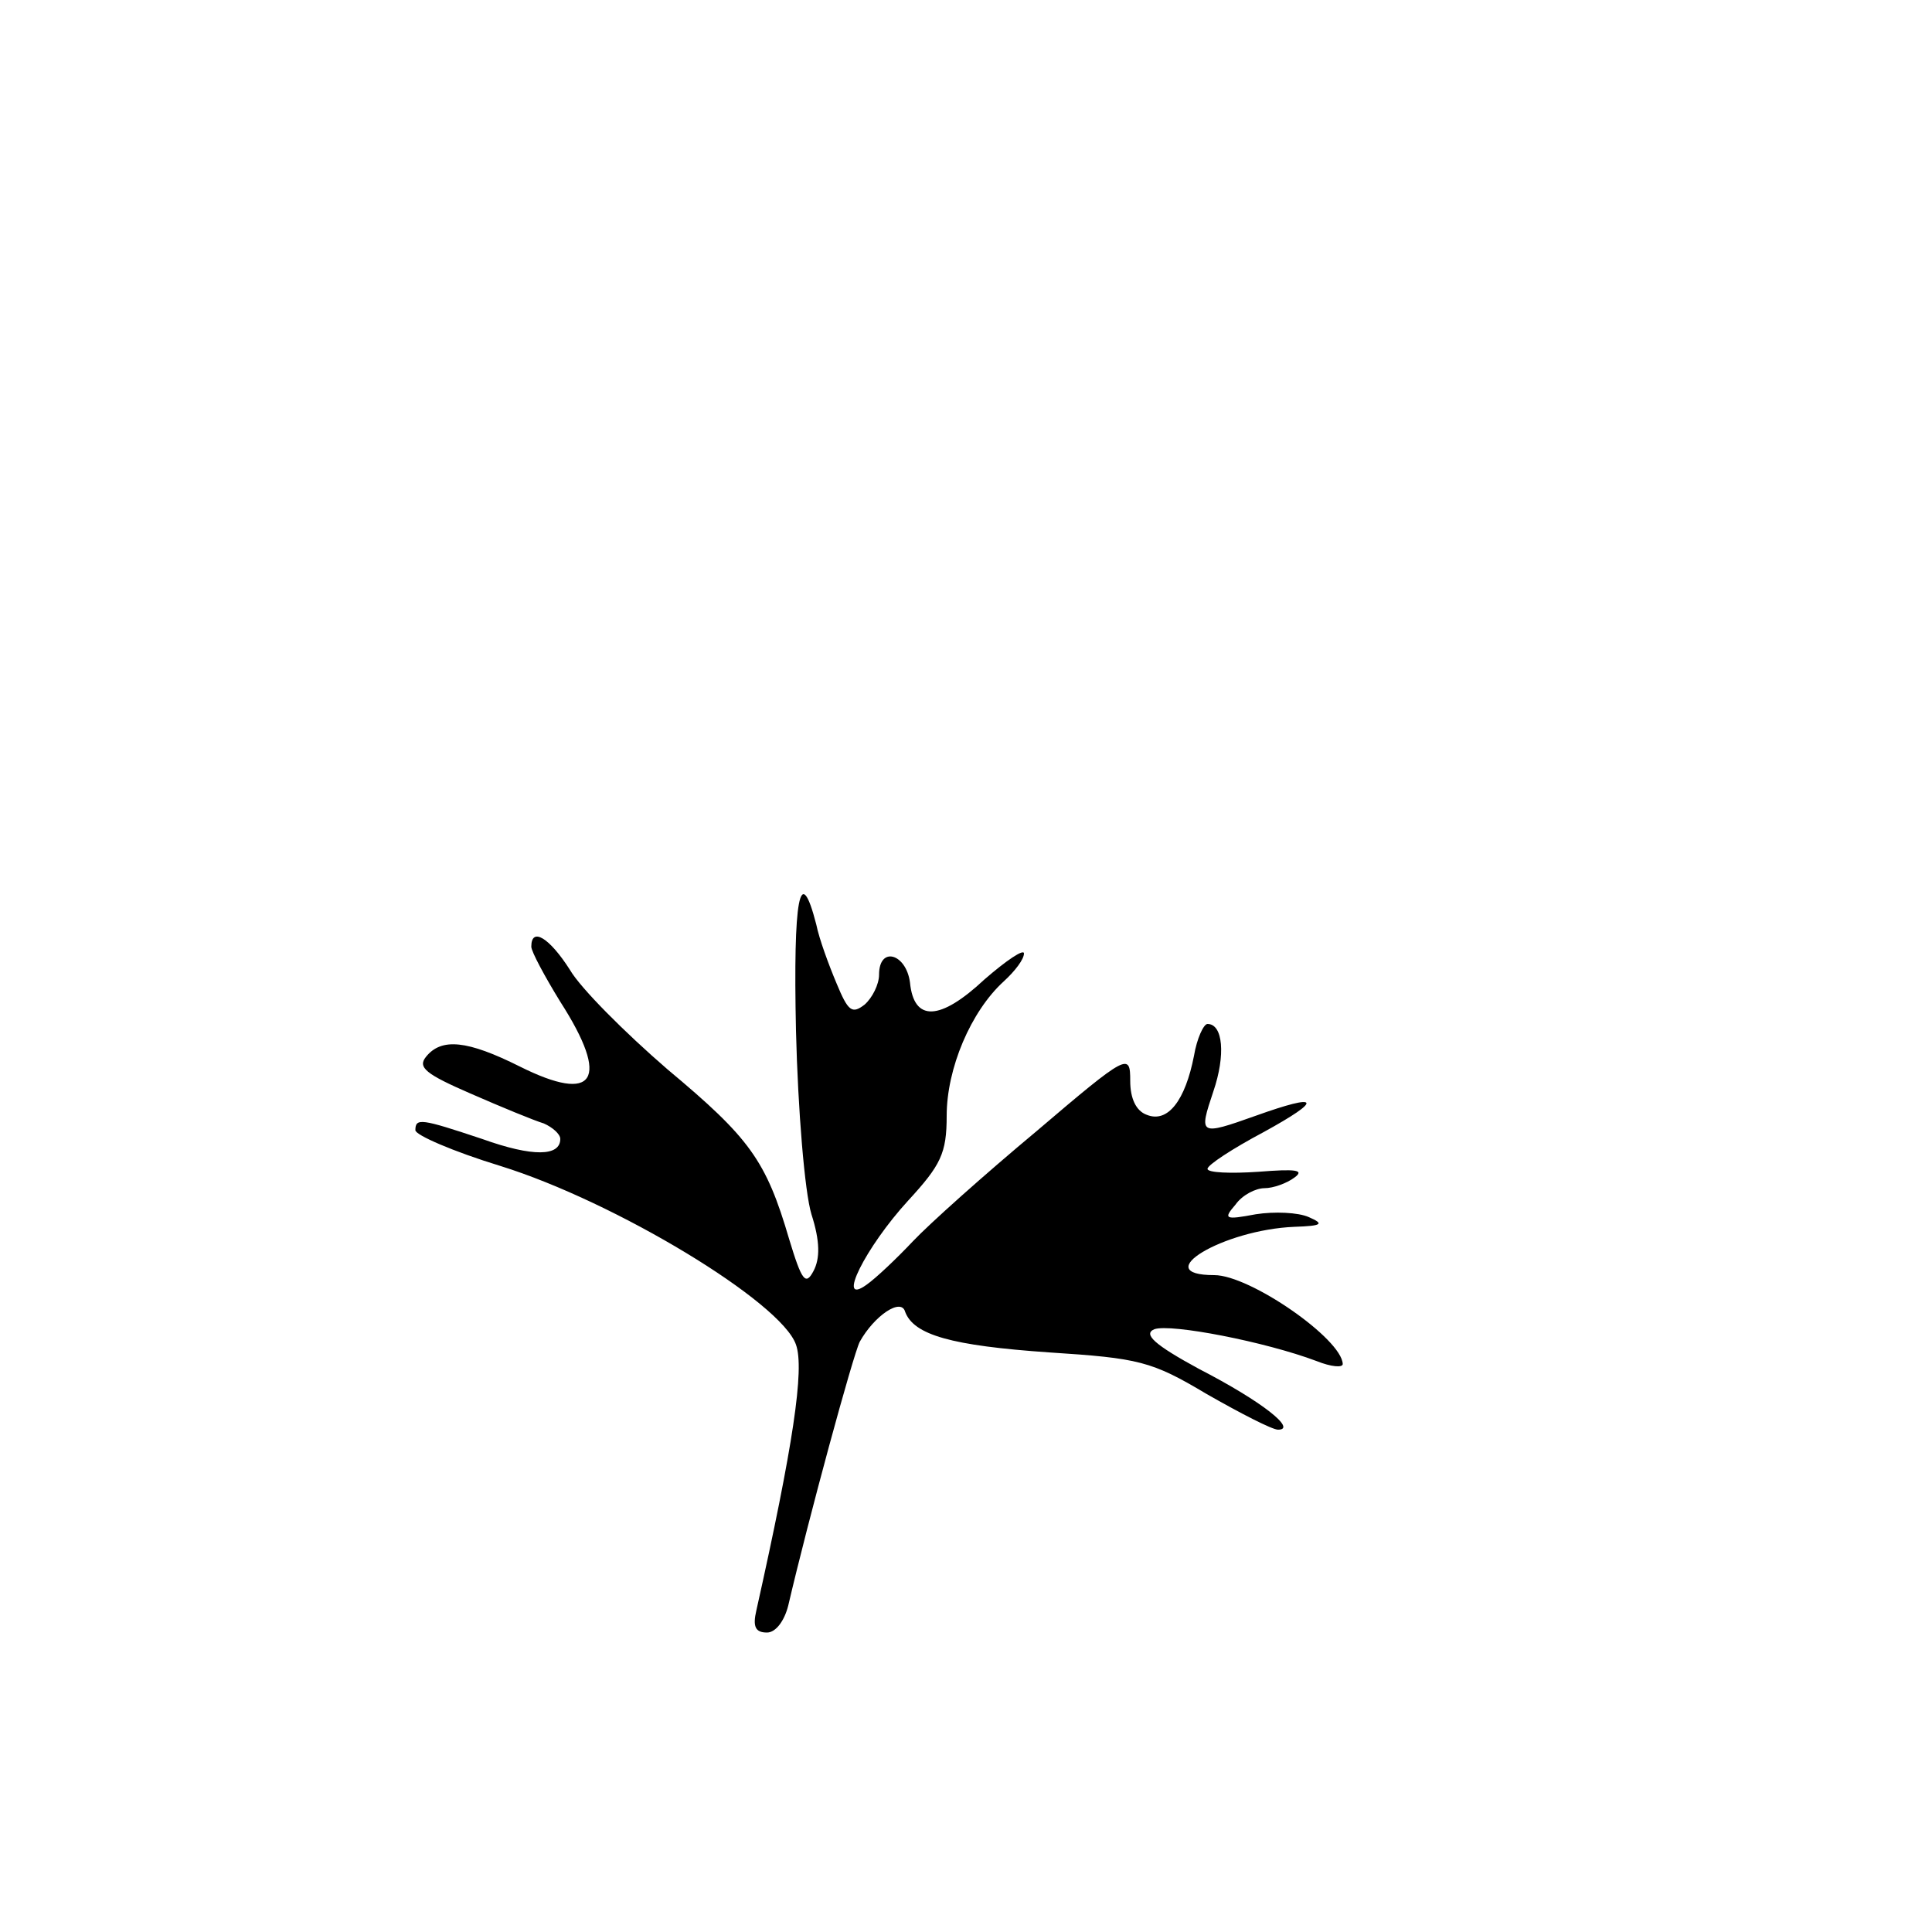 <?xml version="1.0" standalone="no"?>
<!DOCTYPE svg PUBLIC "-//W3C//DTD SVG 20010904//EN"
 "http://www.w3.org/TR/2001/REC-SVG-20010904/DTD/svg10.dtd">
<svg version="1.0" xmlns="http://www.w3.org/2000/svg"
 width="16pt" height="16pt" viewBox="0 0 16 16"
 preserveAspectRatio="xMidYMid meet">
<g transform="translate(0,16) scale(0.008,-0.008)"
fill="#000000" stroke="none">
<path d="M824 933 c2 -82 9 -167 16 -190 9 -28 9 -46 2 -59 -8 -15 -12 -10
-25 33 -24 82 -41 105 -126 176 -44 38 -90 84 -101 103 -21 33 -40 45 -40 24
0 -5 14 -31 30 -57 52 -81 36 -106 -42 -67 -54 27 -81 30 -97 10 -9 -11 0 -18
46 -38 32 -14 66 -28 76 -31 9 -4 17 -11 17 -16 0 -18 -28 -19 -81 0 -63 21
-69 22 -69 9 0 -5 39 -22 88 -37 119 -37 291 -141 306 -185 9 -25 -3 -105 -41
-275 -4 -17 -1 -23 11 -23 9 0 18 12 22 28 21 90 67 259 74 273 15 27 43 46
47 31 9 -24 48 -35 149 -42 93 -6 106 -9 163 -43 35 -20 68 -37 74 -37 20 0
-16 29 -82 63 -46 25 -58 36 -46 41 17 6 115 -13 168 -33 15 -6 27 -7 27 -3
-1 26 -96 92 -133 92 -69 0 9 47 83 50 29 1 31 3 15 10 -11 5 -36 6 -55 3 -32
-6 -34 -5 -21 10 7 10 21 17 30 17 9 0 23 5 31 11 11 8 1 9 -37 6 -29 -2 -53
-1 -53 3 0 4 26 21 58 38 62 34 59 41 -8 17 -59 -21 -59 -20 -44 25 13 38 10
70 -6 70 -4 0 -11 -15 -14 -33 -9 -46 -27 -70 -49 -61 -11 4 -17 17 -17 35 0
29 -2 29 -97 -52 -54 -45 -111 -96 -128 -114 -16 -17 -38 -38 -48 -45 -32 -23
-1 39 43 87 34 37 40 49 40 88 0 49 25 108 59 139 12 11 21 23 21 29 0 5 -18
-7 -41 -27 -46 -43 -73 -44 -77 -3 -4 30 -32 38 -32 8 0 -10 -7 -24 -15 -31
-13 -10 -17 -7 -29 22 -8 19 -18 46 -21 61 -17 66 -24 27 -21 -110z"/>
</g>
</svg>
